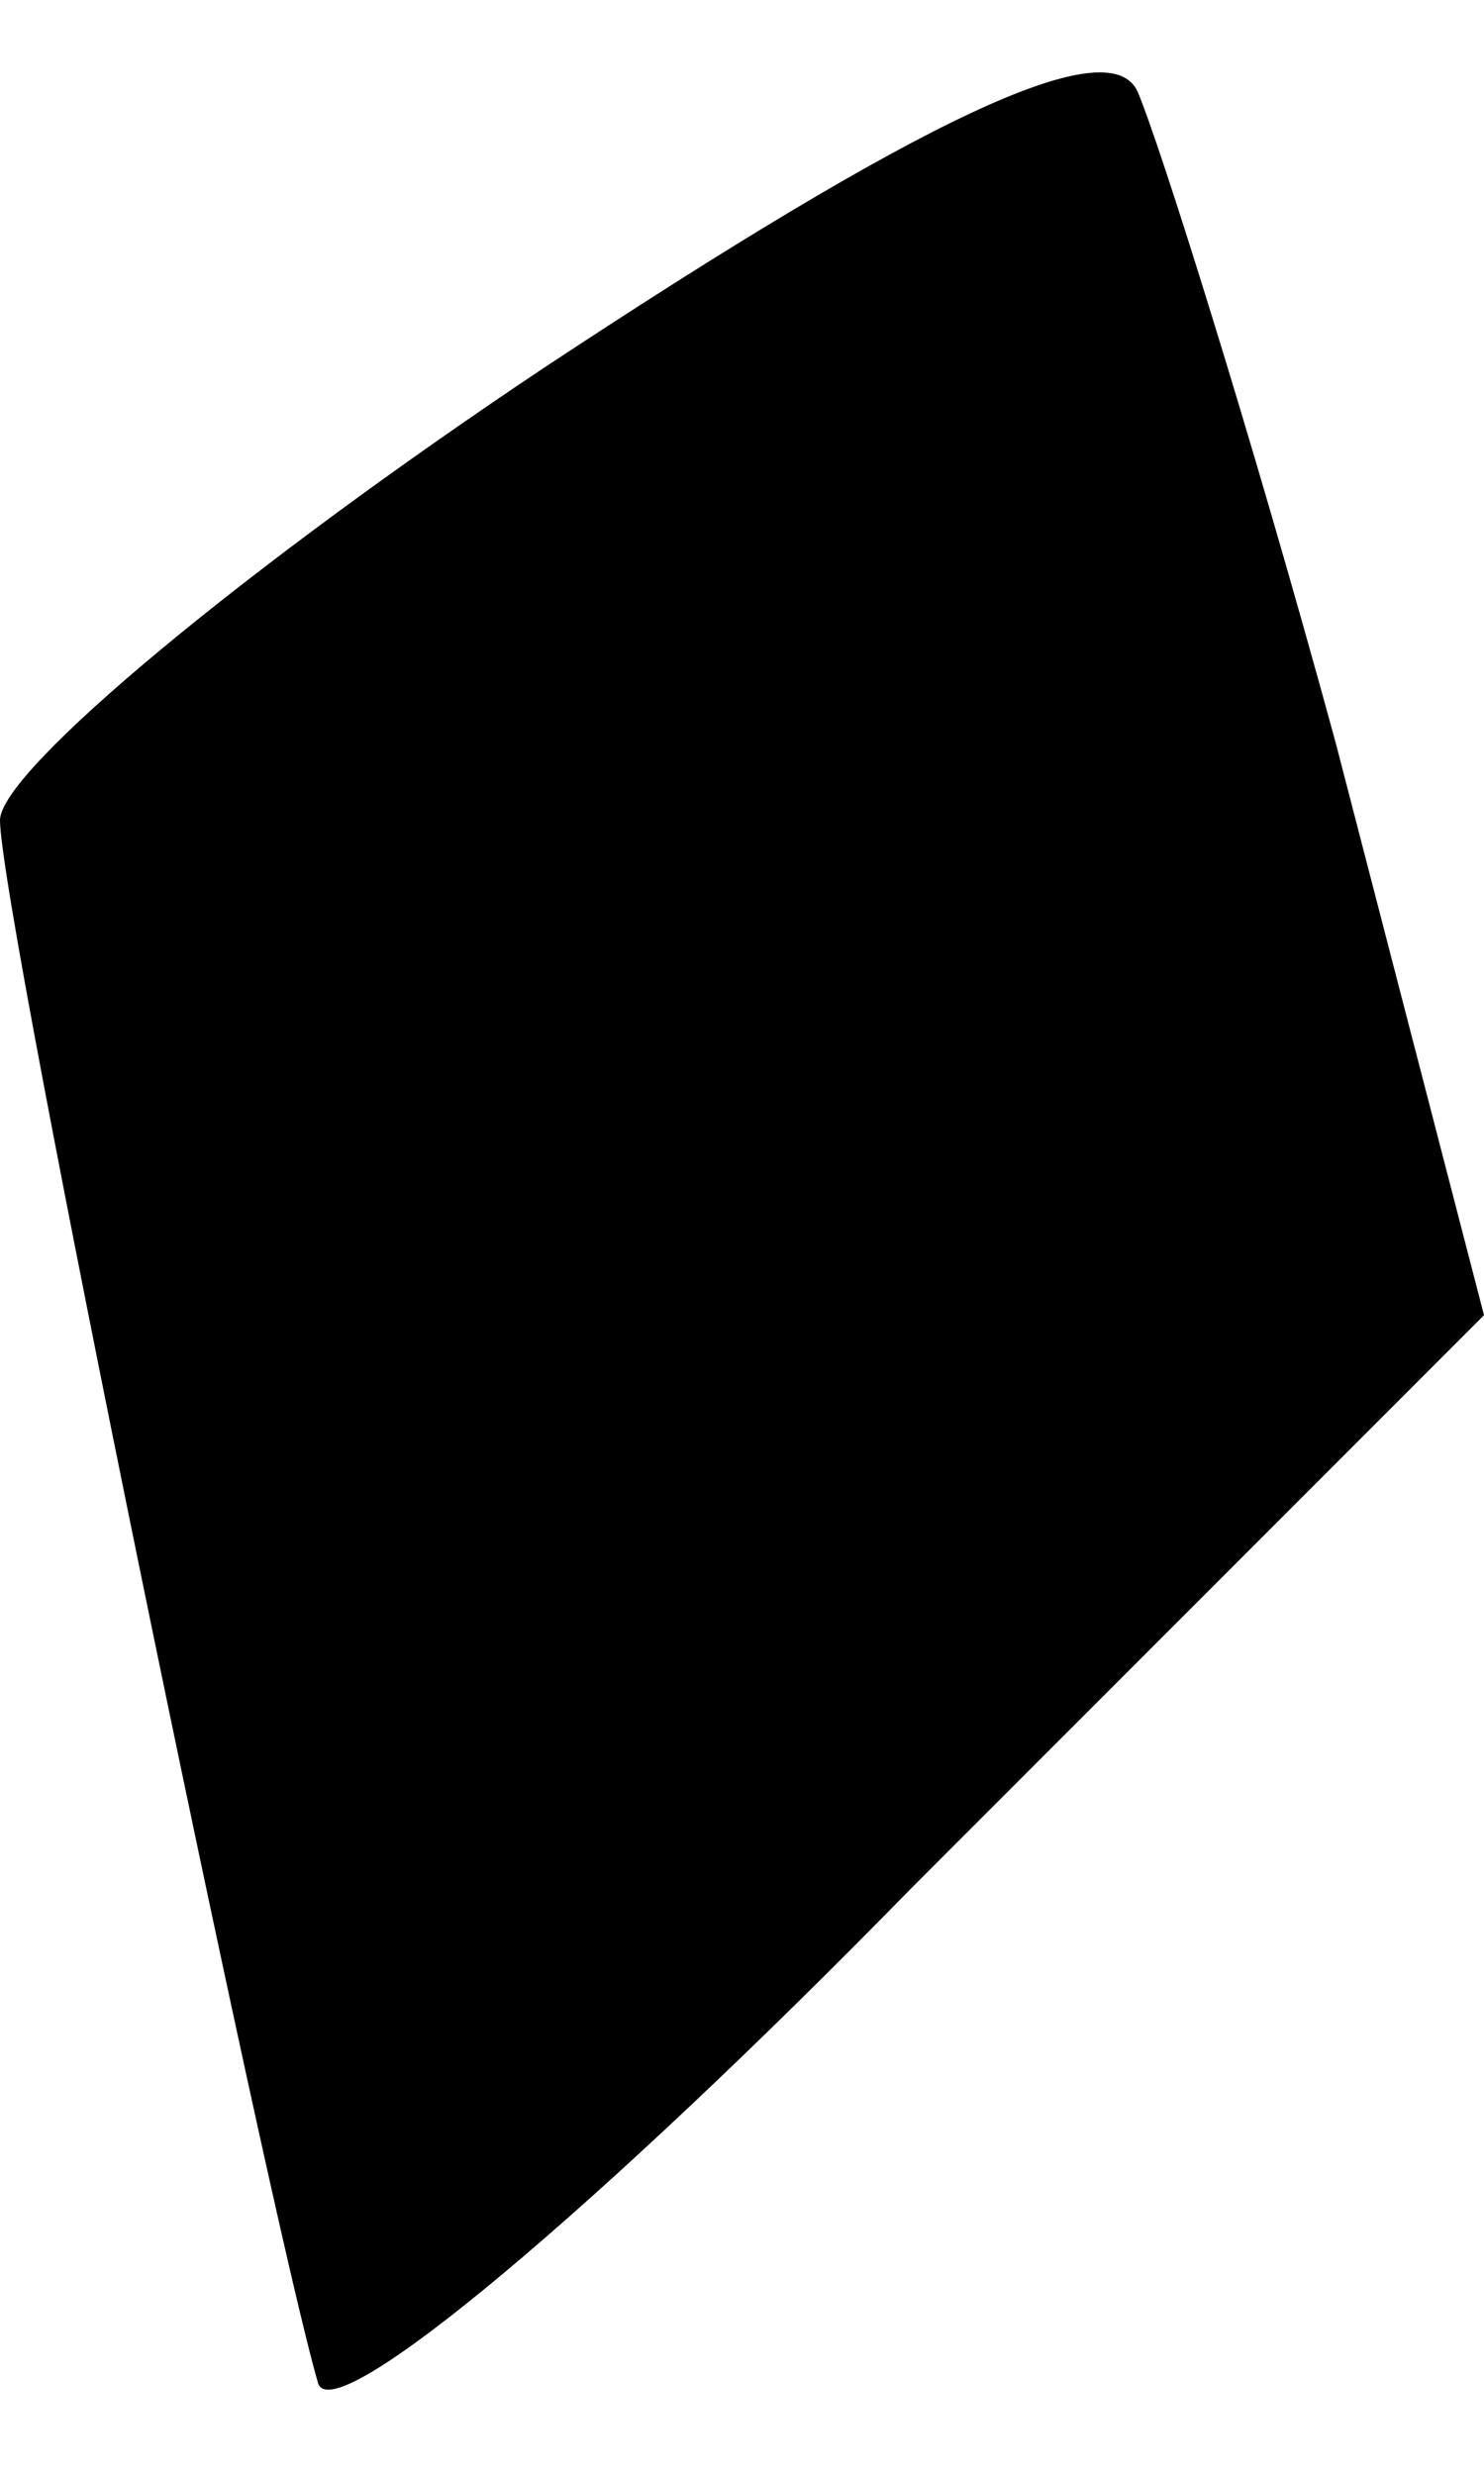 <?xml version="1.0" standalone="no"?>
<!DOCTYPE svg PUBLIC "-//W3C//DTD SVG 20010904//EN"
 "http://www.w3.org/TR/2001/REC-SVG-20010904/DTD/svg10.dtd">
<svg version="1.0" xmlns="http://www.w3.org/2000/svg"
 width="21pt" height="35pt" viewBox="0 0 21 35"
 preserveAspectRatio="xMidYMid meet">
<g transform="translate(0,35) scale(0.1,-0.1)"
fill="#000000" stroke="none">
<path fill="#000000" stroke="none" d="M77 298 c-42 -28 -77 -57 -77 -64 0
-13 38 -197 45 -221 2 -7 40 25 84 70 l81 81 -21 81 c-12 44 -25 85 -28 92 -4
9 -31 -4 -84 -39z"/>
</g>
</svg>
